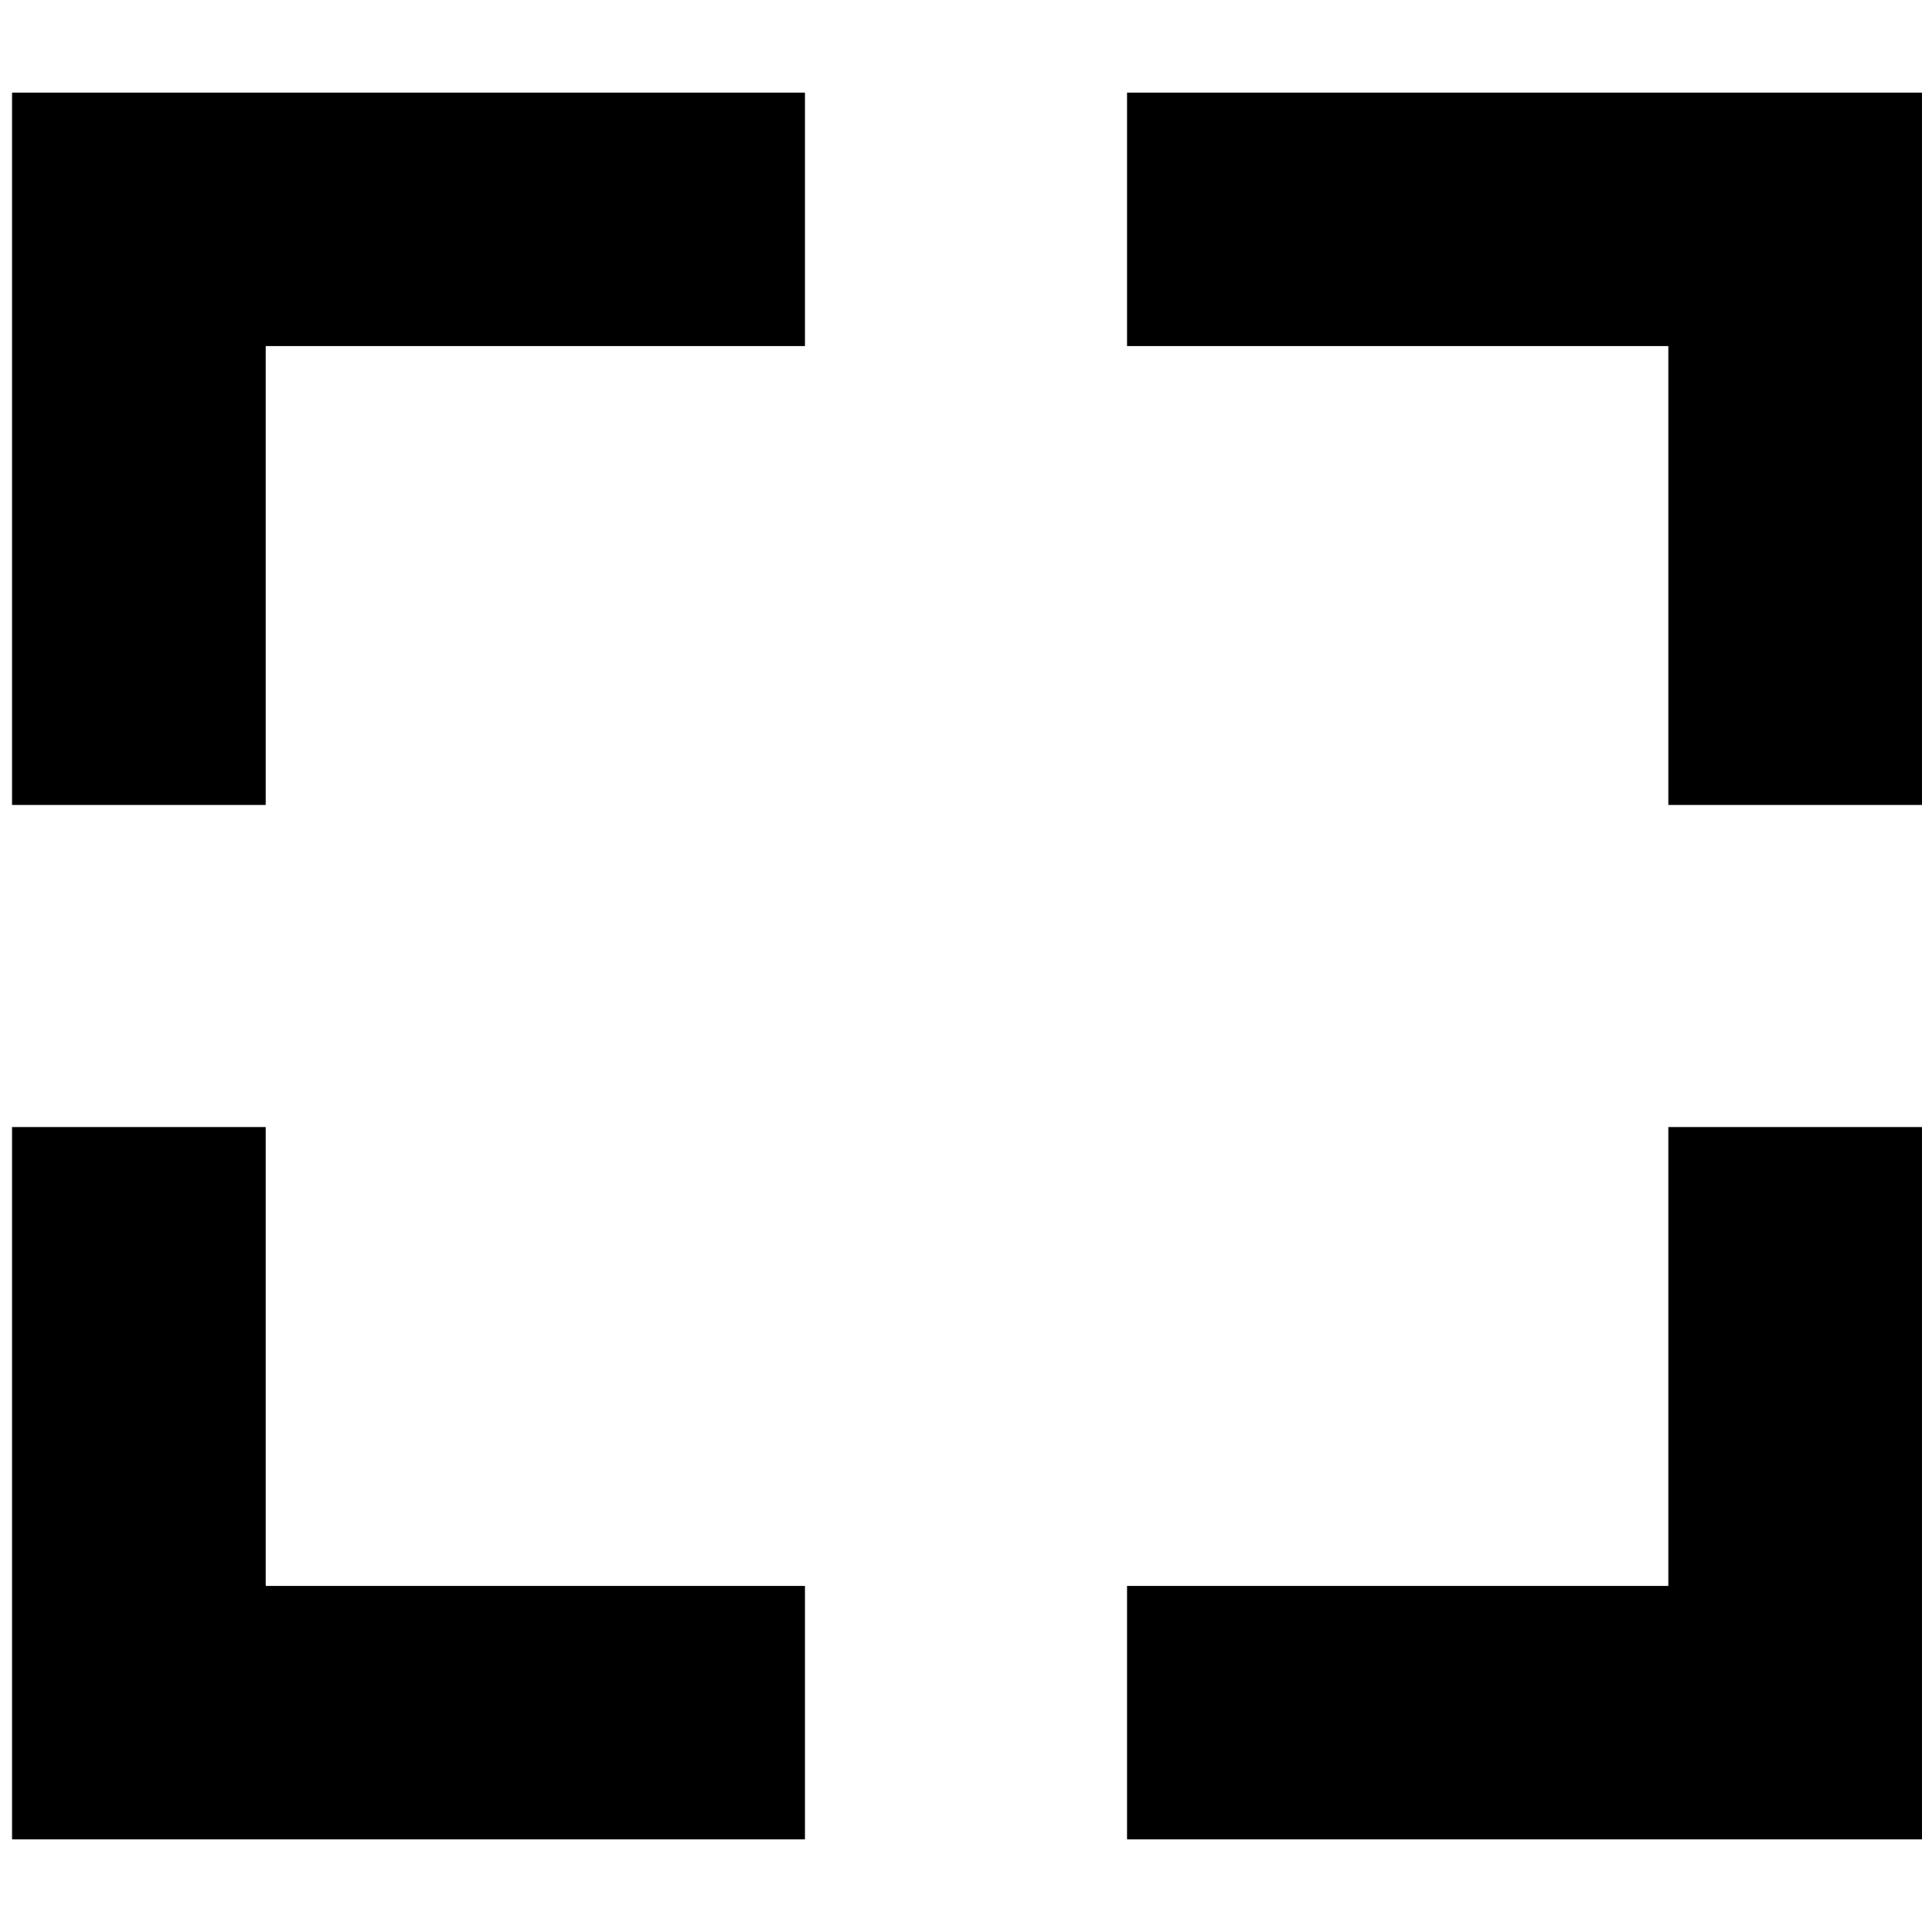 <svg xmlns="http://www.w3.org/2000/svg" height="24" viewBox="0 -960 960 960" width="24"><path d="M6-46v-354h126v228h268v126H6Zm554 0v-126h269v-228h126v354H560ZM6-560v-354h394v126H132v228H6Zm823 0v-228H560v-126h395v354H829Z"/></svg>